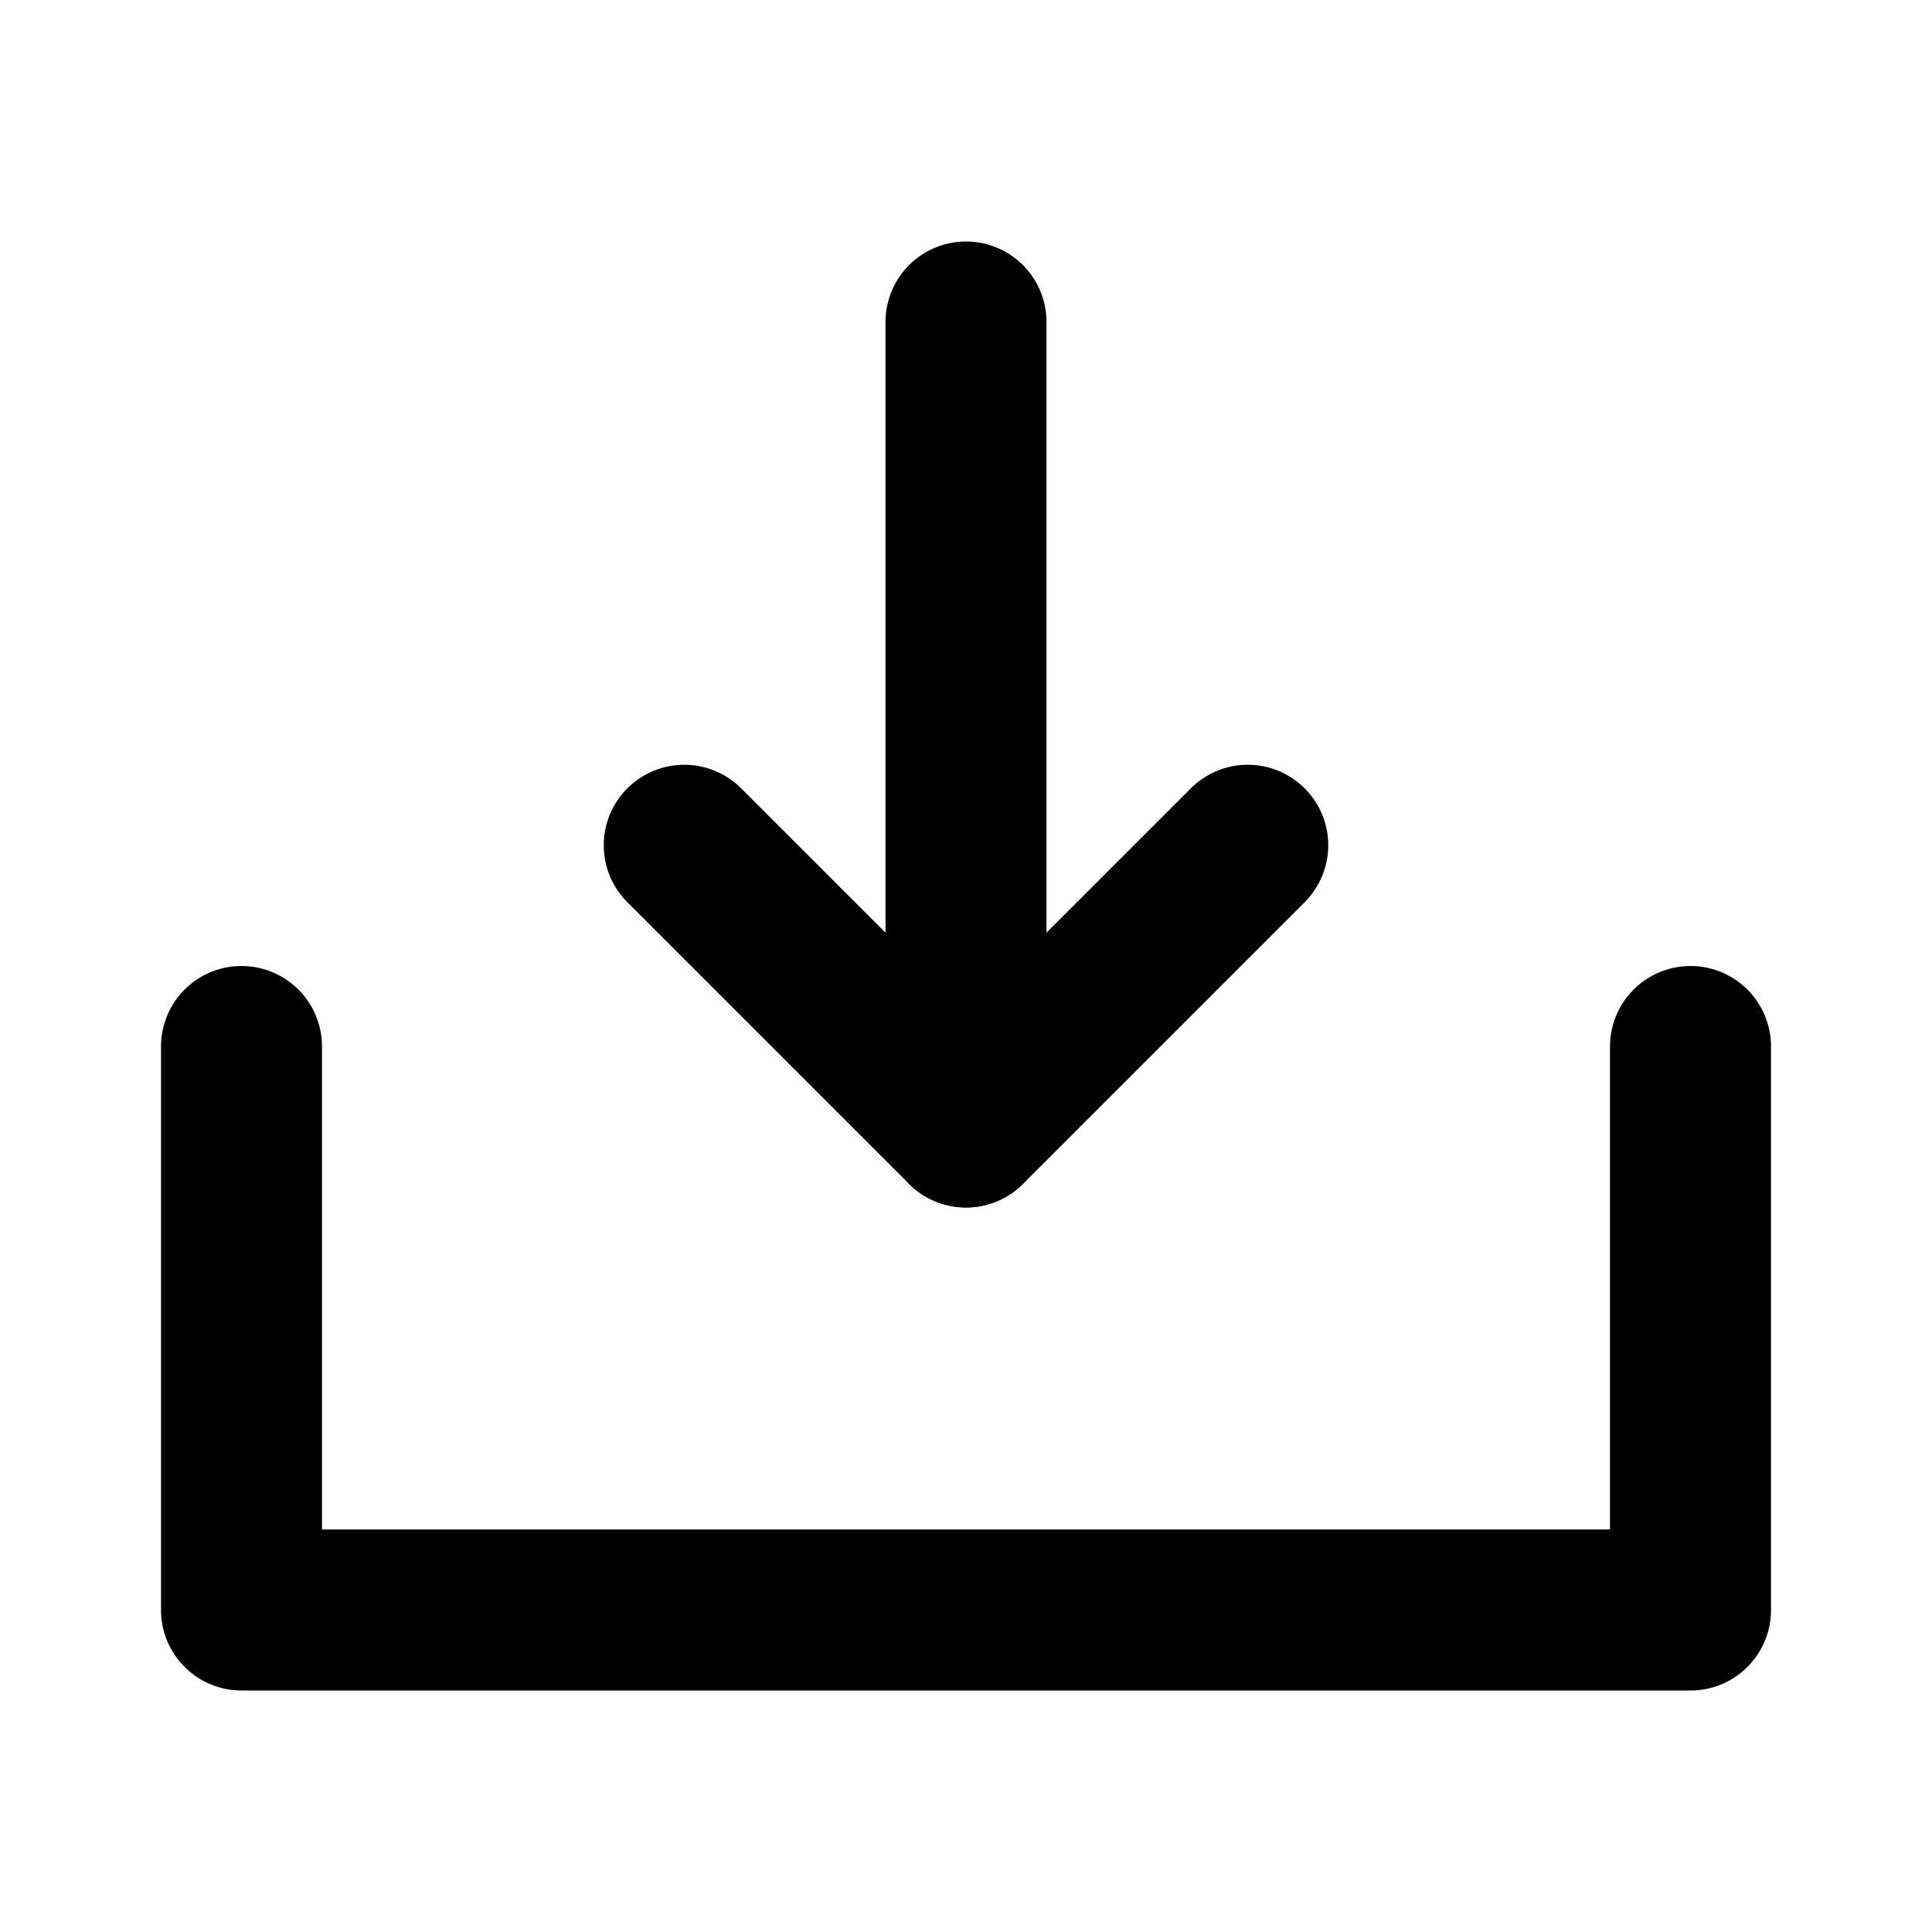 <svg width="24" height="24" viewBox="0 0 24 24" fill="none" xmlns="http://www.w3.org/2000/svg">
    <path d="M12 4V14" stroke="currentColor" stroke-width="2" stroke-linecap="round"
        stroke-linejoin="round" />
    <path d="M8.5 10.5L12 14L15.5 10.5" stroke="currentColor" stroke-width="2"
        stroke-linecap="round"
        stroke-linejoin="round" />
    <path d="M21 13V20H3V13" stroke="currentColor" stroke-width="2" stroke-linecap="round"
        stroke-linejoin="round" />
</svg>